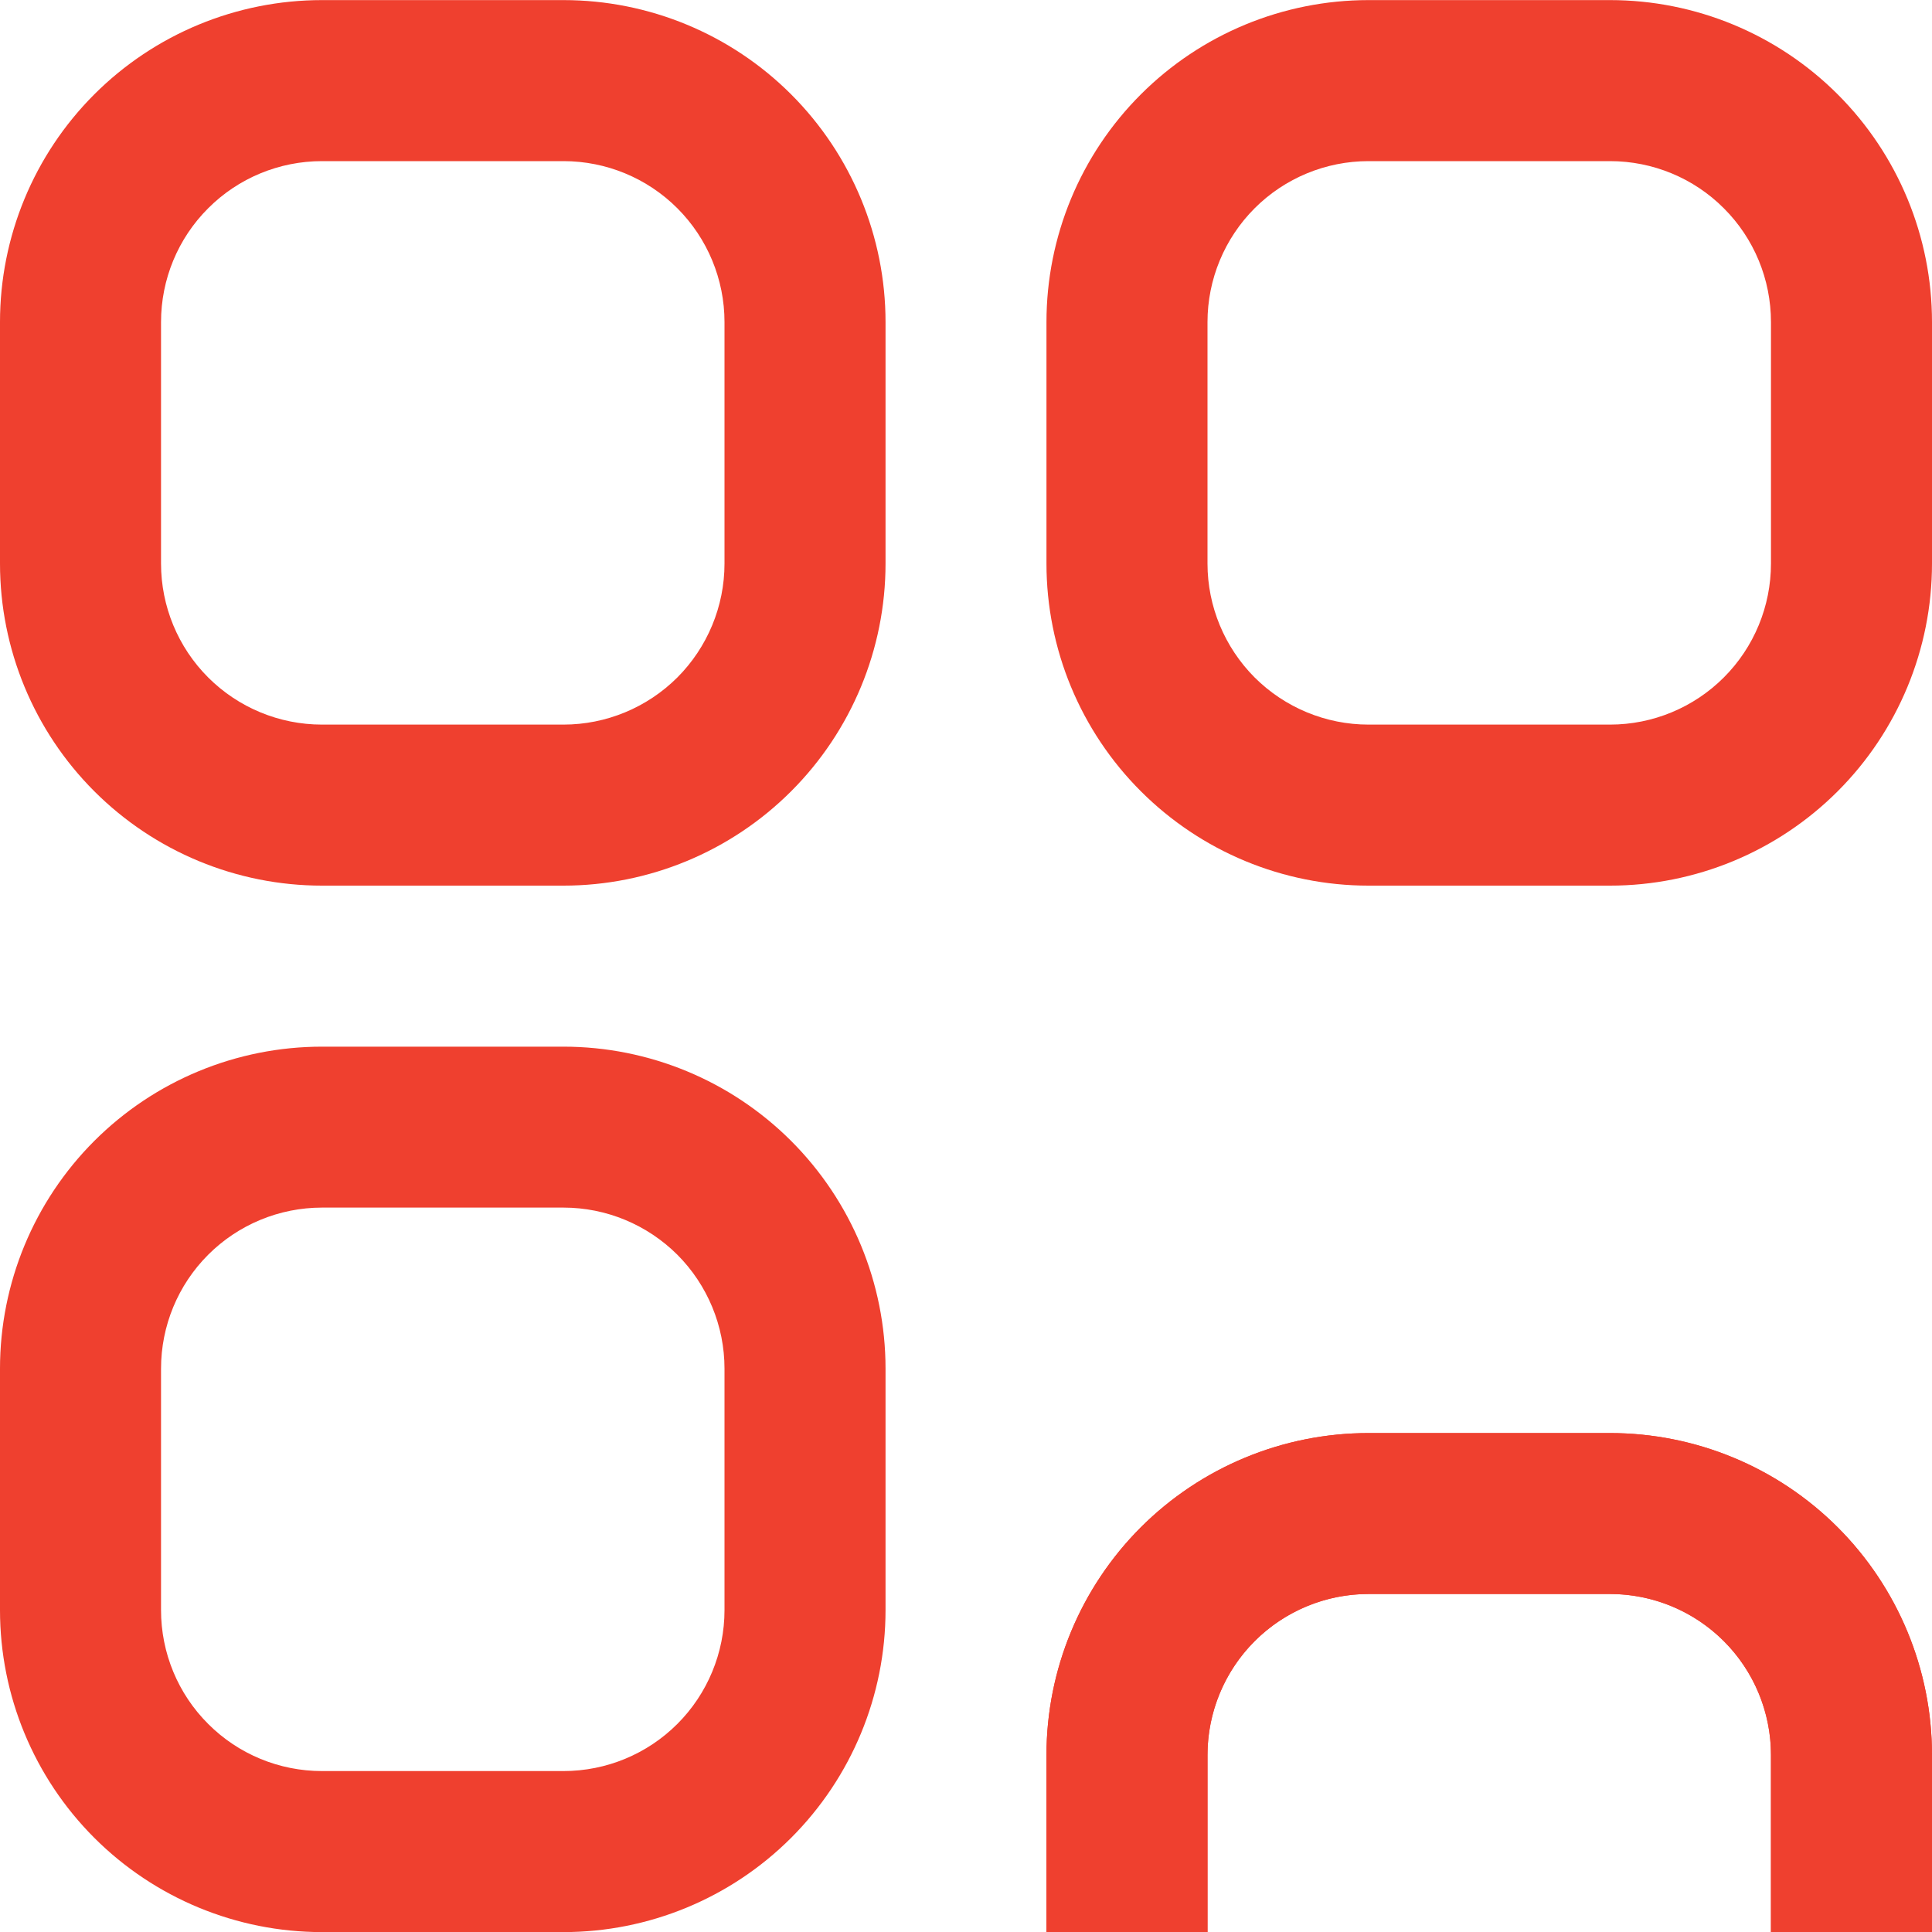 <svg width="20" height="20" viewBox="0 0 20 20" fill="none" xmlns="http://www.w3.org/2000/svg">
<g clip-path="url(#clip0_111_1278)">
<path d="M5.833 0.001H3.333C2.449 0.001 1.601 0.352 0.976 0.977C0.351 1.602 0 2.45 0 3.334L0 5.834C0 6.718 0.351 7.566 0.976 8.191C1.601 8.816 2.449 9.168 3.333 9.168H5.833C6.717 9.168 7.565 8.816 8.19 8.191C8.815 7.566 9.167 6.718 9.167 5.834V3.334C9.167 2.45 8.815 1.602 8.19 0.977C7.565 0.352 6.717 0.001 5.833 0.001V0.001ZM7.5 5.834C7.5 6.276 7.324 6.7 7.012 7.013C6.699 7.325 6.275 7.501 5.833 7.501H3.333C2.891 7.501 2.467 7.325 2.155 7.013C1.842 6.7 1.667 6.276 1.667 5.834V3.334C1.667 2.892 1.842 2.468 2.155 2.156C2.467 1.843 2.891 1.668 3.333 1.668H5.833C6.275 1.668 6.699 1.843 7.012 2.156C7.324 2.468 7.5 2.892 7.5 3.334V5.834Z" fill="#EF402F"/>
<path d="M16.667 0.001H14.167C13.283 0.001 12.435 0.352 11.81 0.977C11.184 1.602 10.833 2.45 10.833 3.334V5.834C10.833 6.718 11.184 7.566 11.81 8.191C12.435 8.816 13.283 9.168 14.167 9.168H16.667C17.551 9.168 18.399 8.816 19.024 8.191C19.649 7.566 20 6.718 20 5.834V3.334C20 2.45 19.649 1.602 19.024 0.977C18.399 0.352 17.551 0.001 16.667 0.001V0.001ZM18.333 5.834C18.333 6.276 18.158 6.7 17.845 7.013C17.533 7.325 17.109 7.501 16.667 7.501H14.167C13.725 7.501 13.301 7.325 12.988 7.013C12.676 6.7 12.5 6.276 12.5 5.834V3.334C12.5 2.892 12.676 2.468 12.988 2.156C13.301 1.843 13.725 1.668 14.167 1.668H16.667C17.109 1.668 17.533 1.843 17.845 2.156C18.158 2.468 18.333 2.892 18.333 3.334V5.834Z" fill="#EF402F"/>
<path d="M5.833 10.835H3.333C2.449 10.835 1.601 11.186 0.976 11.811C0.351 12.436 0 13.284 0 14.168L0 16.668C0 17.552 0.351 18.4 0.976 19.025C1.601 19.65 2.449 20.001 3.333 20.001H5.833C6.717 20.001 7.565 19.65 8.19 19.025C8.815 18.4 9.167 17.552 9.167 16.668V14.168C9.167 13.284 8.815 12.436 8.19 11.811C7.565 11.186 6.717 10.835 5.833 10.835ZM7.5 16.668C7.5 17.11 7.324 17.534 7.012 17.846C6.699 18.159 6.275 18.334 5.833 18.334H3.333C2.891 18.334 2.467 18.159 2.155 17.846C1.842 17.534 1.667 17.11 1.667 16.668V14.168C1.667 13.726 1.842 13.302 2.155 12.989C2.467 12.677 2.891 12.501 3.333 12.501H5.833C6.275 12.501 6.699 12.677 7.012 12.989C7.324 13.302 7.5 13.726 7.5 14.168V16.668Z" fill="#EF402F"/>
<g filter="url(#filter0_d_111_1278)">
<path d="M16.667 10.835H14.167C13.283 10.835 12.435 11.186 11.81 11.811C11.184 12.436 10.833 13.284 10.833 14.168V16.668C10.833 17.552 11.184 18.4 11.81 19.025C12.435 19.65 13.283 20.001 14.167 20.001H16.667C17.551 20.001 18.399 19.65 19.024 19.025C19.649 18.4 20 17.552 20 16.668V14.168C20 13.284 19.649 12.436 19.024 11.811C18.399 11.186 17.551 10.835 16.667 10.835V10.835ZM18.333 16.668C18.333 17.11 18.158 17.534 17.845 17.846C17.533 18.159 17.109 18.334 16.667 18.334H14.167C13.725 18.334 13.301 18.159 12.988 17.846C12.676 17.534 12.5 17.11 12.5 16.668V14.168C12.5 13.726 12.676 13.302 12.988 12.989C13.301 12.677 13.725 12.501 14.167 12.501H16.667C17.109 12.501 17.533 12.677 17.845 12.989C18.158 13.302 18.333 13.726 18.333 14.168V16.668Z" fill="#EF402F"/>
<path d="M14.167 11.335H16.667C17.418 11.335 18.139 11.633 18.67 12.164C19.201 12.696 19.5 13.416 19.5 14.168V16.668C19.5 17.419 19.201 18.14 18.67 18.671C18.139 19.203 17.418 19.501 16.667 19.501H14.167C13.415 19.501 12.695 19.203 12.163 18.671C11.632 18.14 11.333 17.419 11.333 16.668V14.168C11.333 13.416 11.632 12.696 12.163 12.164C12.695 11.633 13.415 11.335 14.167 11.335ZM18.199 18.2C18.605 17.794 18.833 17.242 18.833 16.668V14.168C18.833 13.593 18.605 13.042 18.199 12.636C17.792 12.229 17.241 12.001 16.667 12.001H14.167C13.592 12.001 13.041 12.229 12.635 12.636C12.228 13.042 12 13.593 12 14.168V16.668C12 17.242 12.228 17.794 12.635 18.2C13.041 18.606 13.592 18.834 14.167 18.834H16.667C17.241 18.834 17.792 18.606 18.199 18.2Z" stroke="#EF402F"/>
</g>
</g>
<defs>
<filter id="filter0_d_111_1278" x="6.833" y="10.835" width="17.167" height="17.166" filterUnits="userSpaceOnUse" color-interpolation-filters="sRGB">
<feFlood flood-opacity="0" result="BackgroundImageFix"/>
<feColorMatrix in="SourceAlpha" type="matrix" values="0 0 0 0 0 0 0 0 0 0 0 0 0 0 0 0 0 0 127 0" result="hardAlpha"/>
<feOffset dy="4"/>
<feGaussianBlur stdDeviation="2"/>
<feComposite in2="hardAlpha" operator="out"/>
<feColorMatrix type="matrix" values="0 0 0 0 0 0 0 0 0 0 0 0 0 0 0 0 0 0 0.25 0"/>
<feBlend mode="normal" in2="BackgroundImageFix" result="effect1_dropShadow_111_1278"/>
<feBlend mode="normal" in="SourceGraphic" in2="effect1_dropShadow_111_1278" result="shape"/>
</filter>
<clipPath id="clip0_111_1278">
<rect width="20" height="20" fill="white" transform="translate(0 0.001)"/>
</clipPath>
</defs>
</svg>
